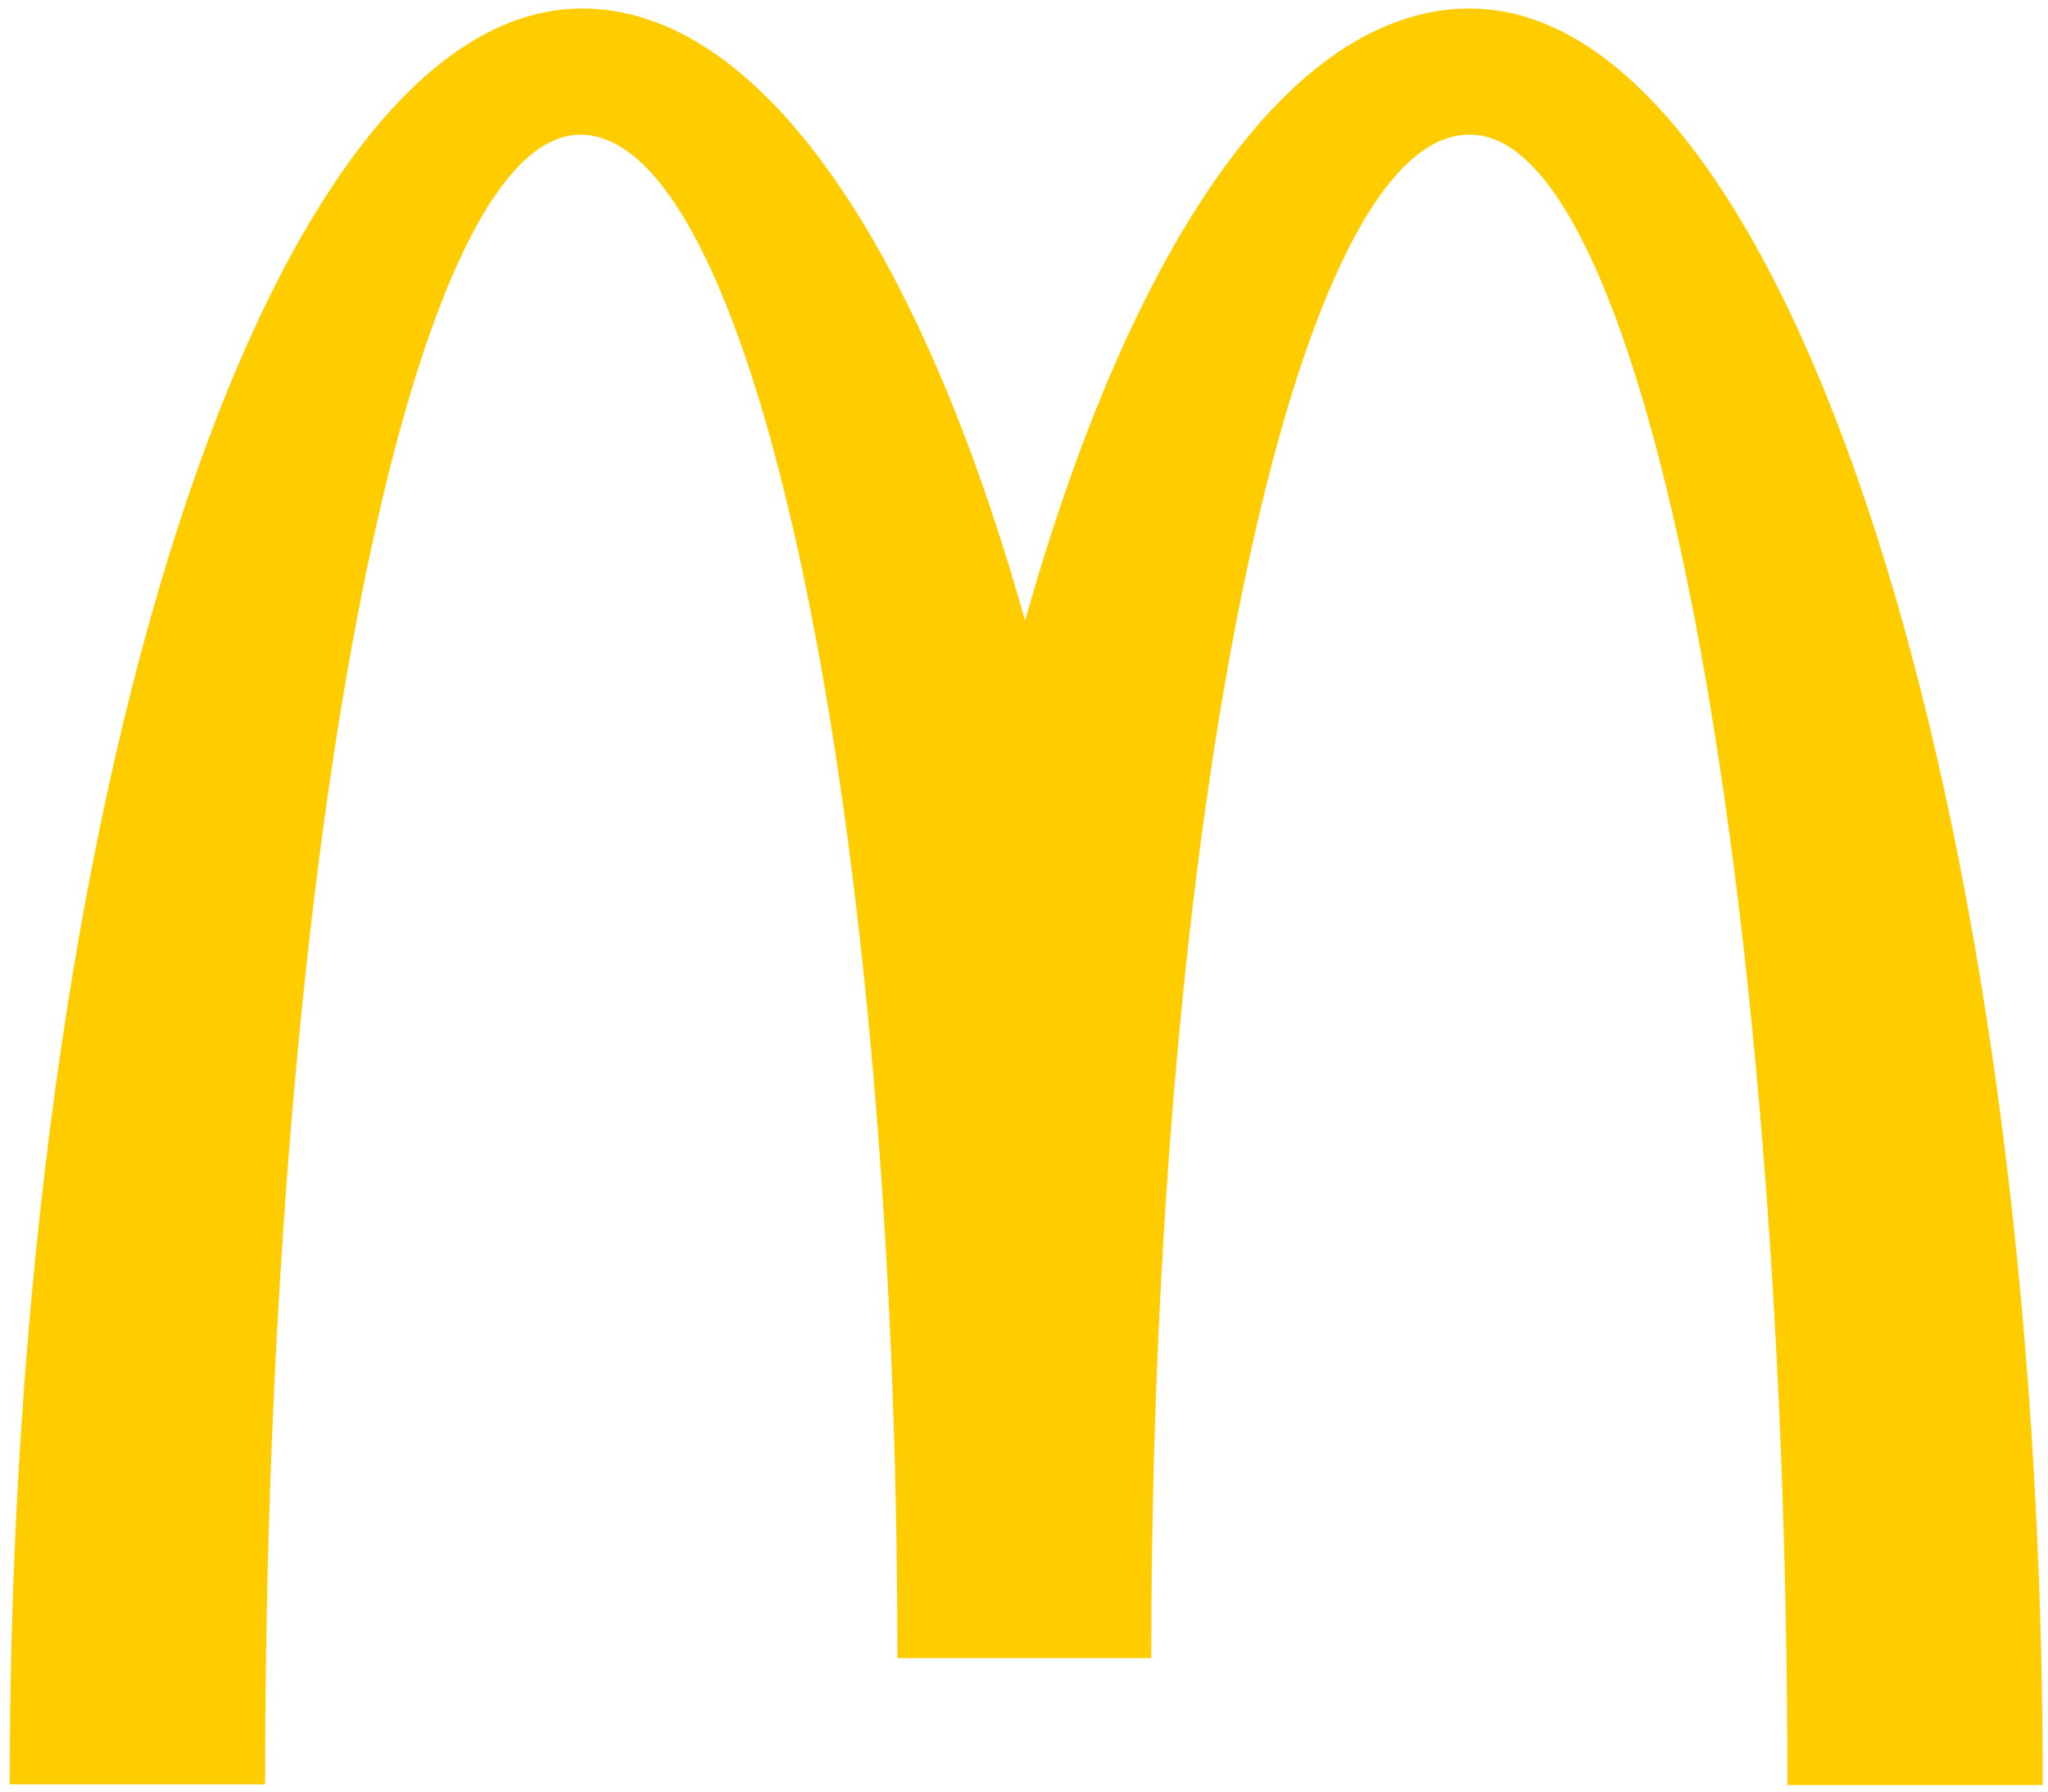 <svg width="80" height="70" viewBox="0 0 80 70" fill="none" xmlns="http://www.w3.org/2000/svg"><path d="M57.44 5.263c6.836 0 12.38 28.852 12.38 64.483h9.975C79.795 31.385 69.732.333 57.41.333c-7.04 0-13.26 9.303-17.367 23.92C35.937 9.636 29.718.333 22.736.333 10.414.333.38 31.356.38 69.716h9.975c0-35.63 5.486-64.453 12.32-64.453 6.836 0 12.38 26.65 12.38 59.522h9.916c0-32.872 5.574-59.522 12.41-59.522" fill="#FC0"/></svg>
